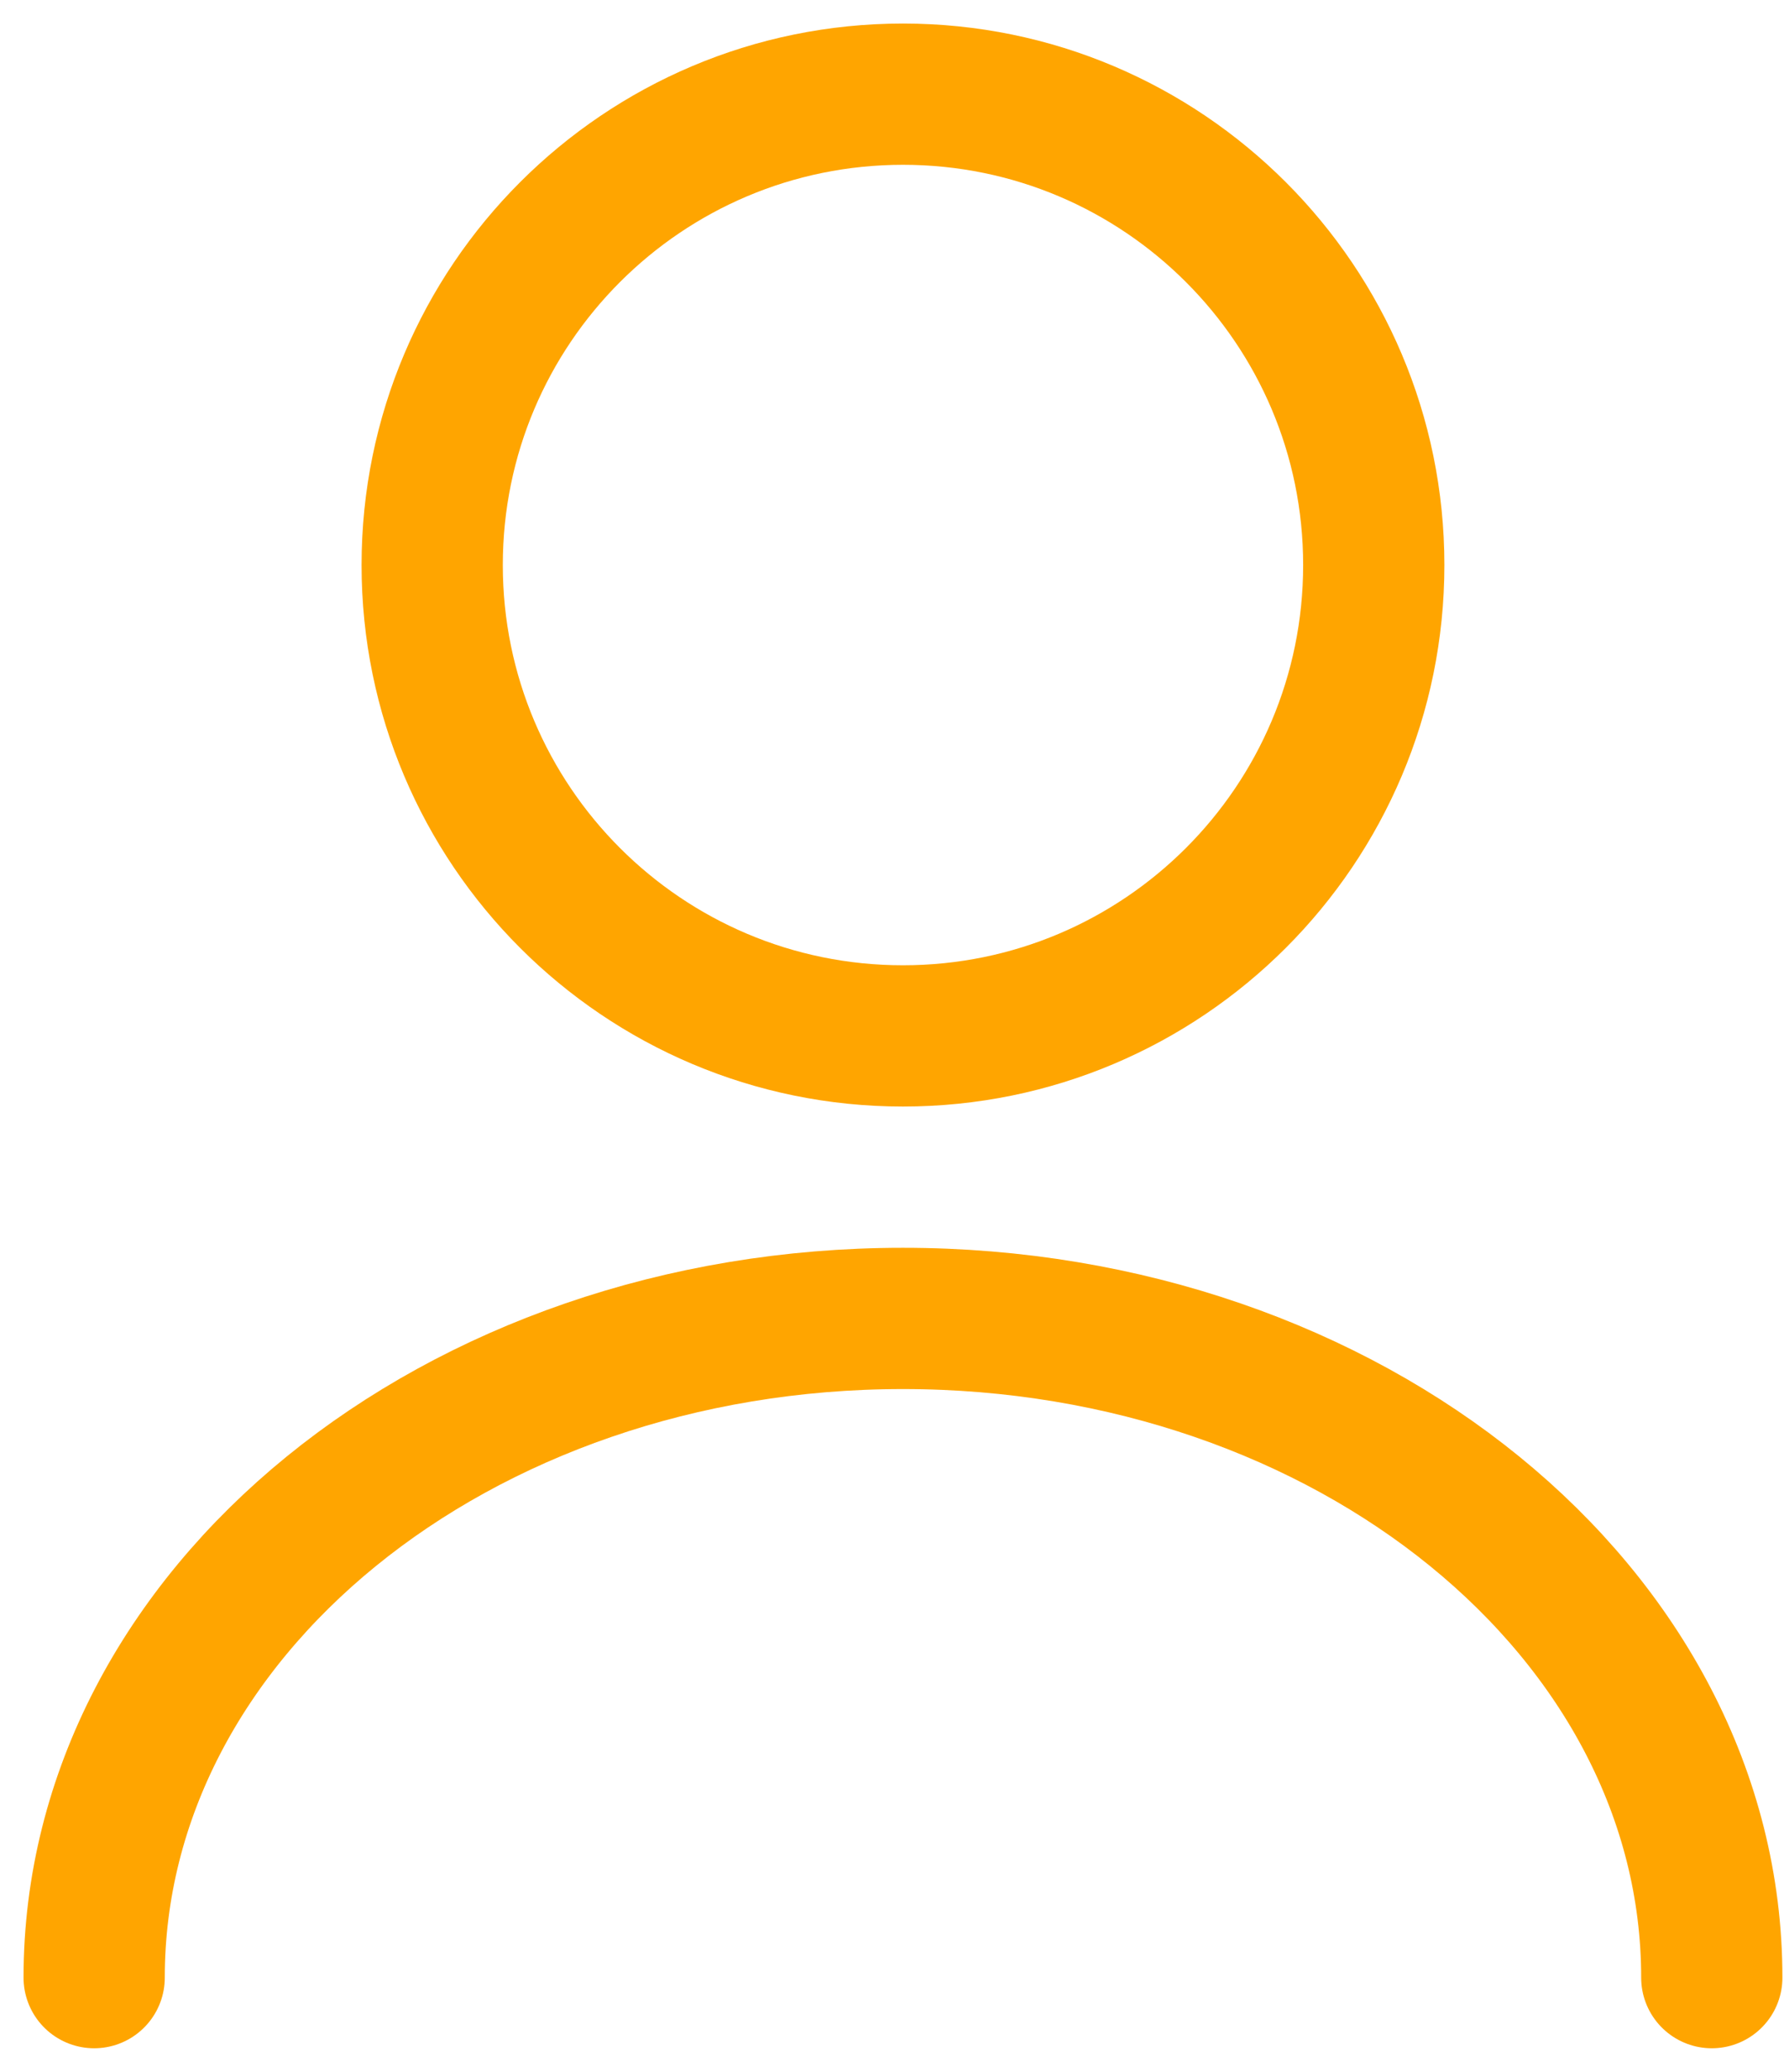 <svg width="19" height="22" viewBox="0 0 19 22" fill="none" xmlns="http://www.w3.org/2000/svg">
<path d="M9.59 11C12.351 11 14.59 8.761 14.59 6C14.59 3.239 12.351 1 9.59 1C6.828 1 4.59 3.239 4.59 6C4.59 8.761 6.828 11 9.59 11Z" stroke="#FFA500" stroke-width="1.5" stroke-linecap="round" stroke-linejoin="round"/>
<path d="M18.18 21C18.18 17.13 14.33 14 9.59 14C4.85 14 1 17.13 1 21" stroke="#FFA500" stroke-width="1.5" stroke-linecap="round" stroke-linejoin="round"/>
</svg>
